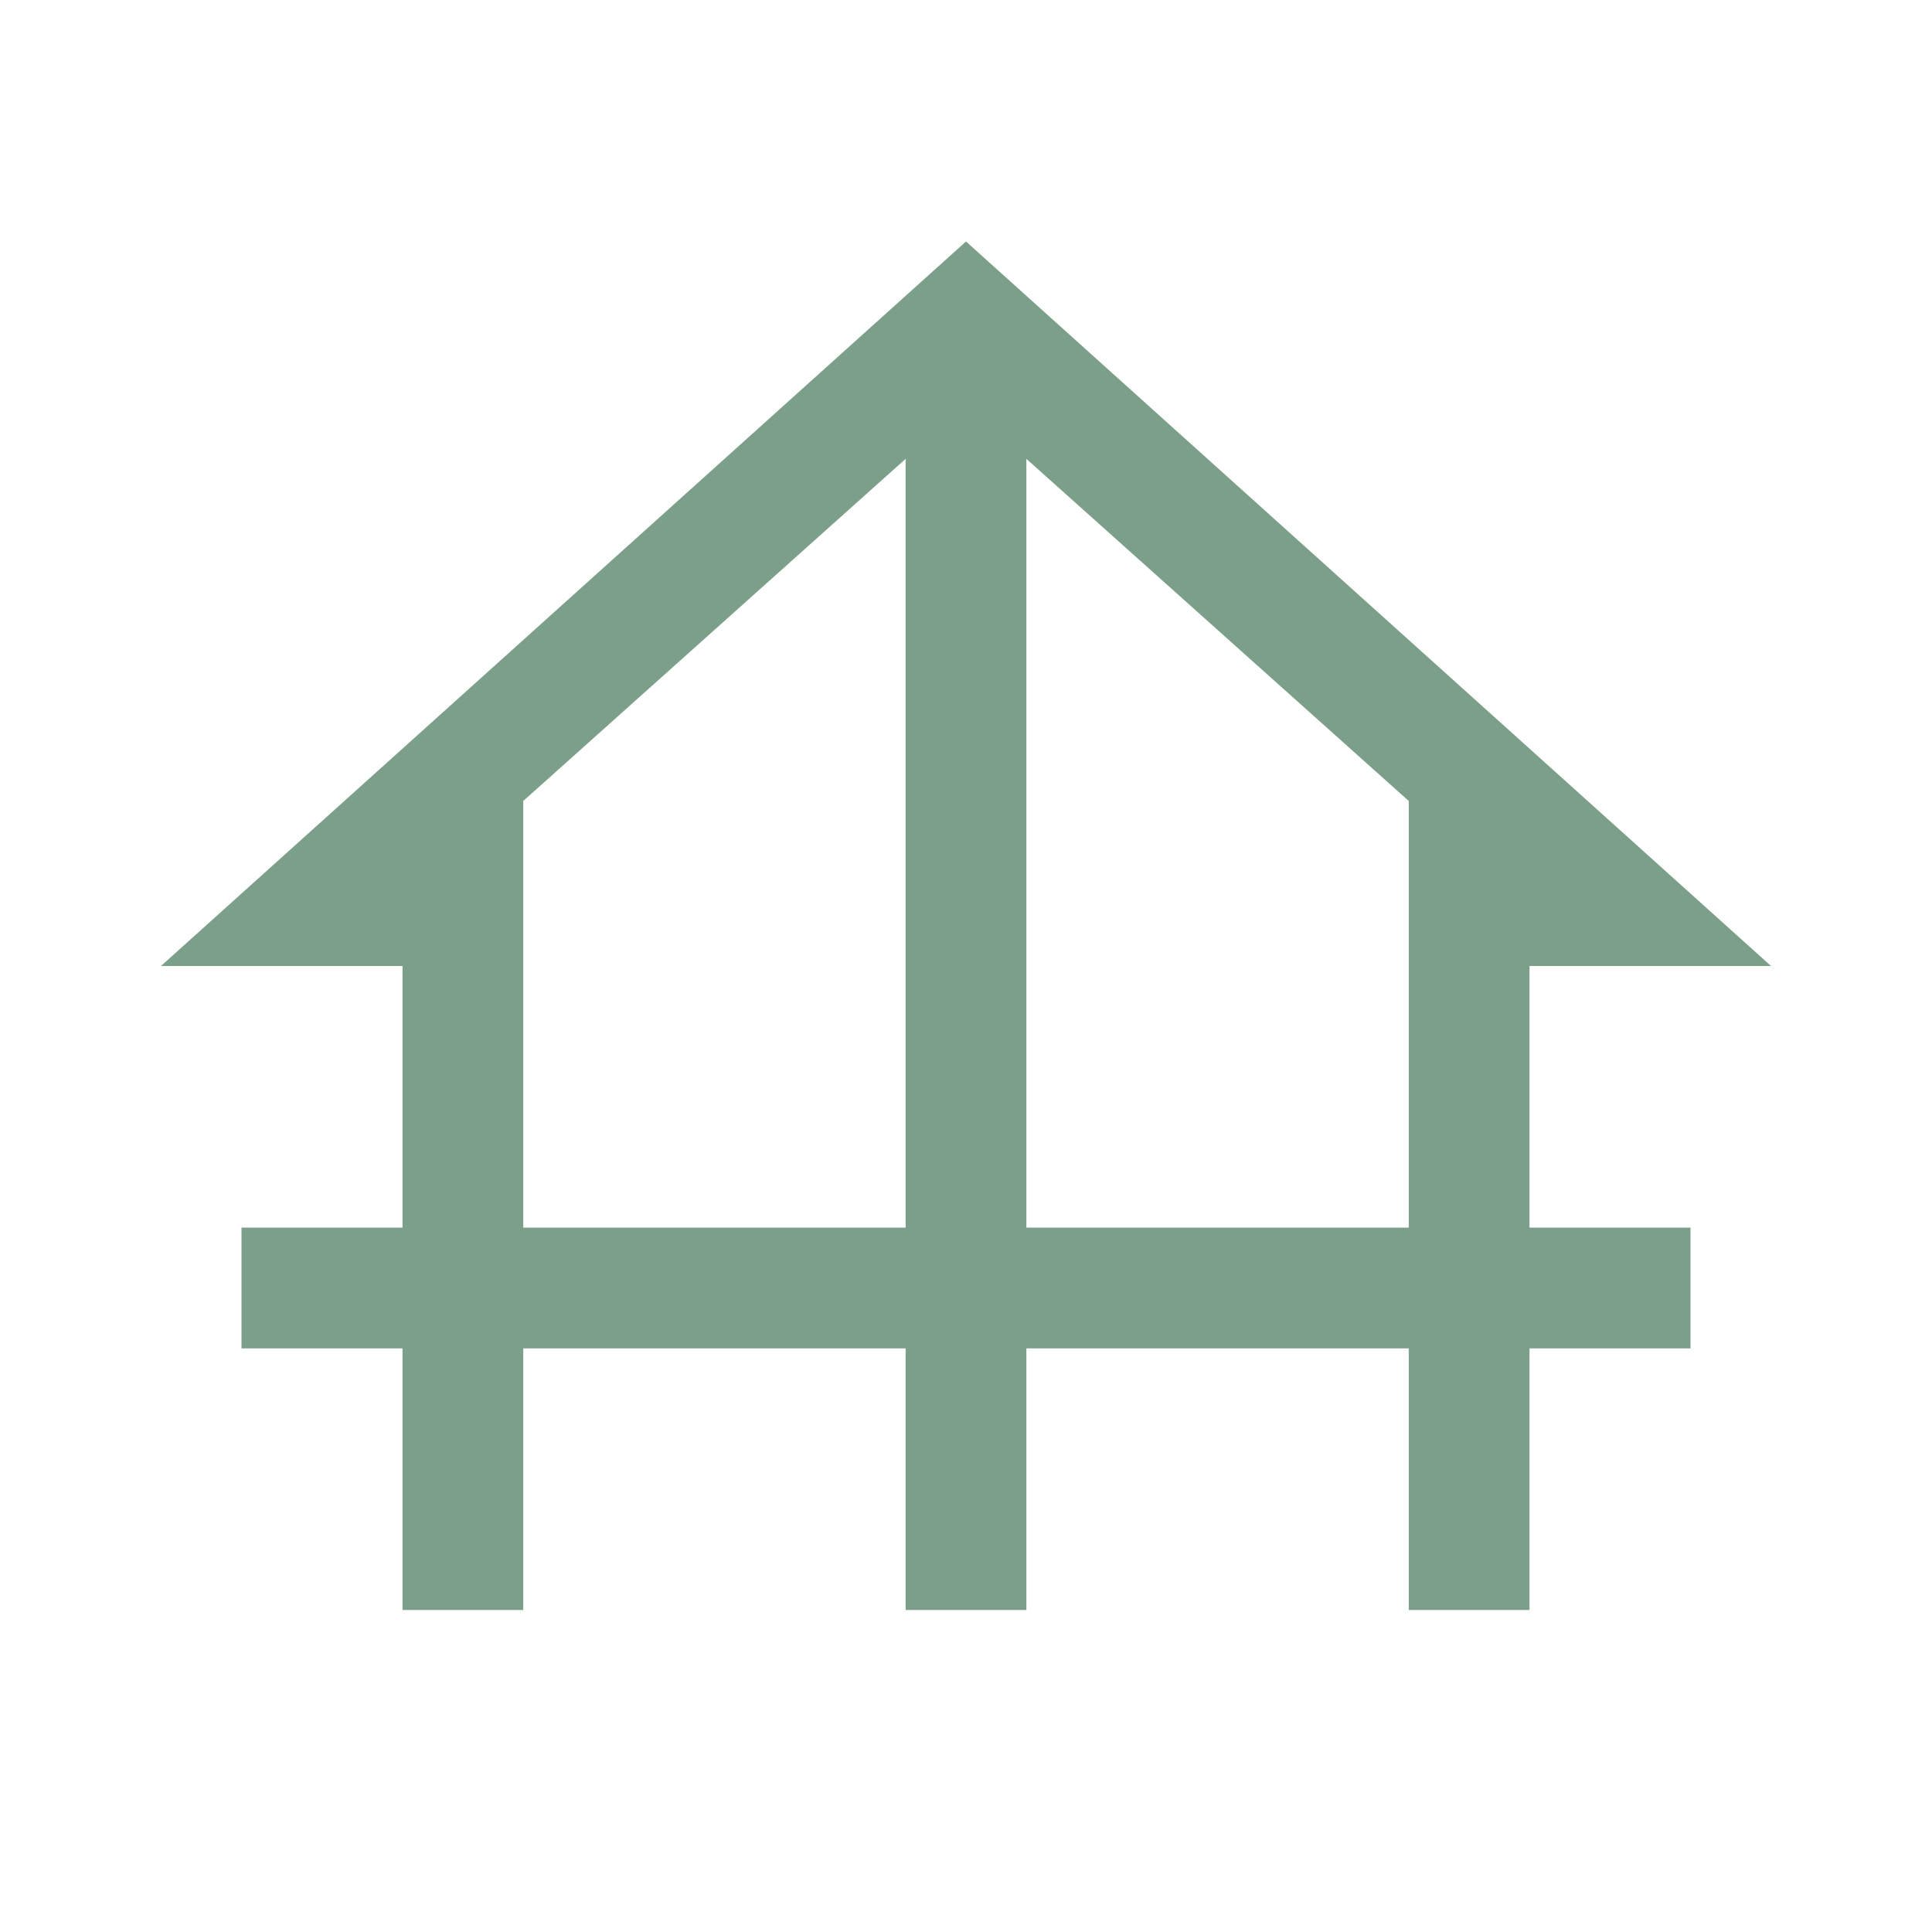 <svg width="24" height="24" viewBox="0 0 24 24" fill="none" xmlns="http://www.w3.org/2000/svg">
<path d="M5 20V16.75H3V15.25H5V12H2L12 3L22 12H19V15.25H21V16.75H19V20H17.5V16.75H12.75V20H11.25V16.75H6.5V20H5ZM6.5 15.25H11.25V5.7L6.5 9.95V15.25ZM12.75 15.25H17.5V9.95L12.75 5.7V15.25Z" fill="#7B9F89"/>
</svg>
